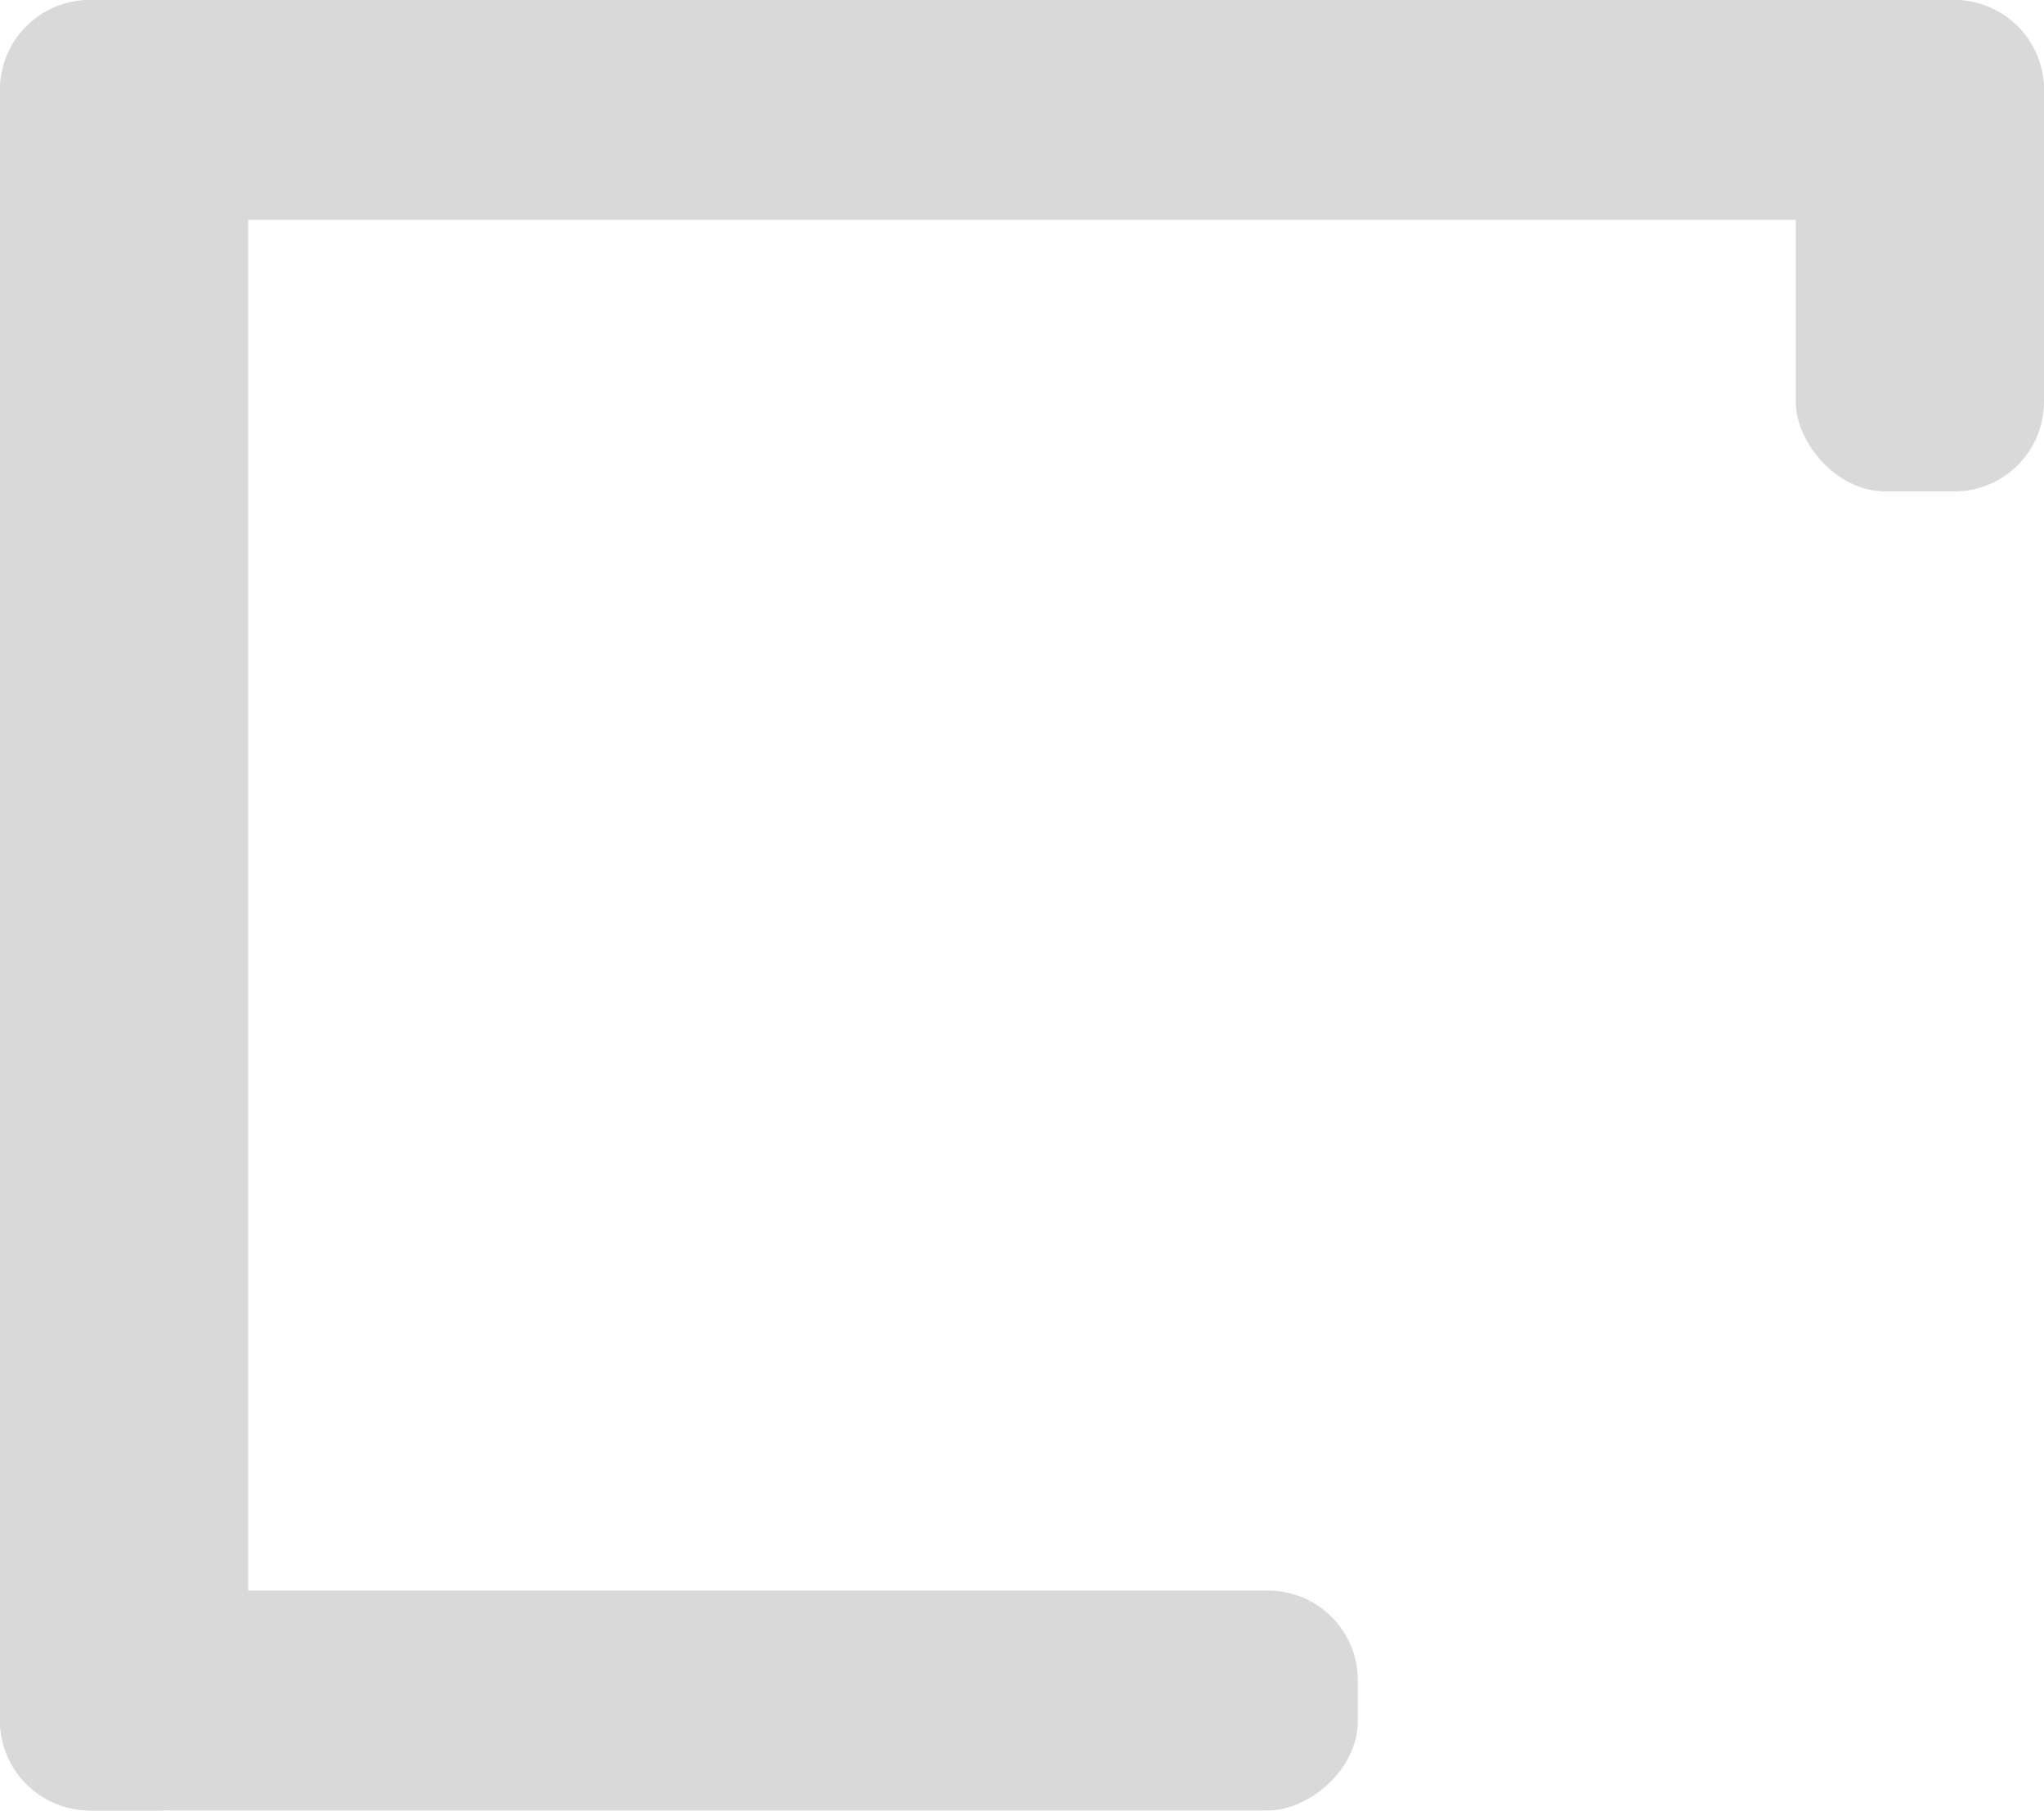 <svg width="114" height="101" viewBox="0 0 114 101" fill="none" xmlns="http://www.w3.org/2000/svg">
<rect width="13.843" height="100.973" rx="5" fill="#D9D9D9"/>
<rect y="12.261" width="12.261" height="114" rx="5" transform="rotate(-90 0 12.261)" fill="#D9D9D9"/>
<rect y="100.973" width="12.261" height="75.729" rx="5" transform="rotate(-90 0 100.973)" fill="#D9D9D9"/>
<rect x="100.157" width="13.843" height="27.407" rx="5" fill="#D9D9D9"/>
</svg>
